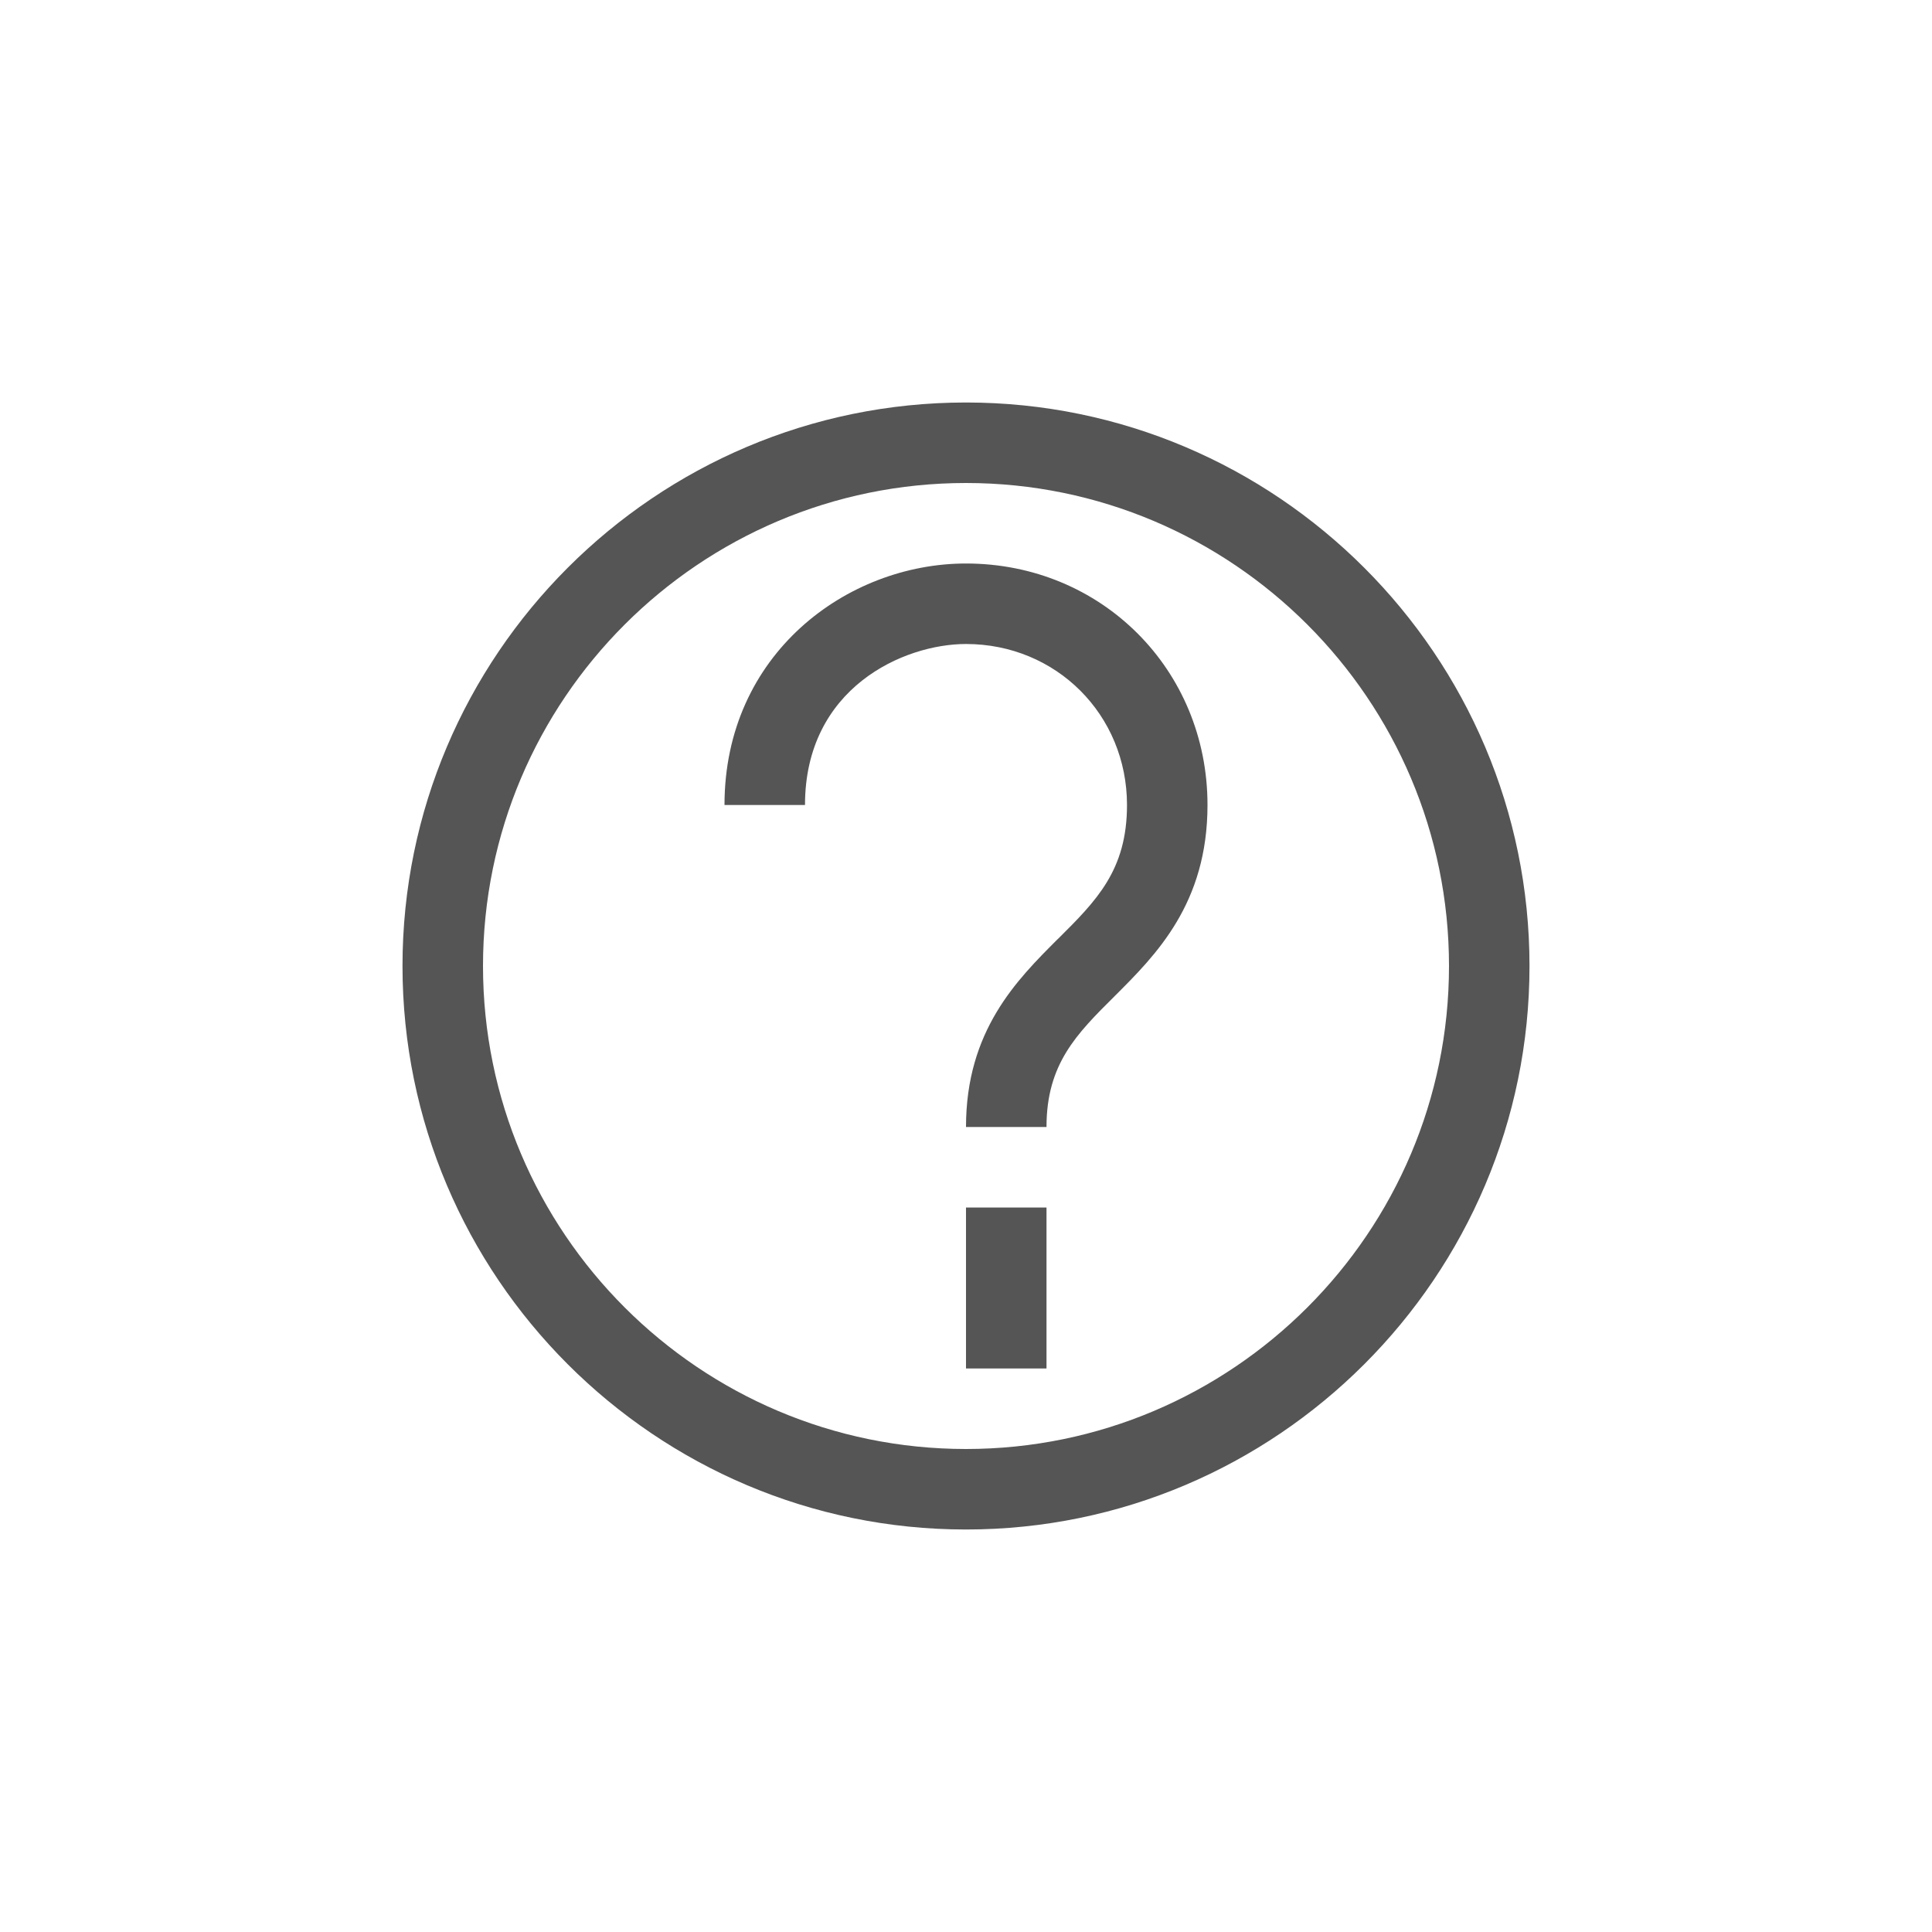 <svg width="24" height="24" viewBox="0 0 24 24" fill="none" xmlns="http://www.w3.org/2000/svg">
<path fill-rule="evenodd" clip-rule="evenodd" d="M5 12C5 15.859 8.14 19 12 19C15.859 19 19 15.859 19 12C19 8.141 15.859 5 12 5C8.14 5 5 8.141 5 12ZM6 12C6 8.691 8.691 6 12 6C15.309 6 18 8.691 18 12C18 15.309 15.309 18 12 18C8.691 18 6 15.309 6 12ZM13 14H12C12 12.803 12.631 12.174 13.138 11.667L13.141 11.665C13.621 11.188 14 10.81 14 10C14 8.879 13.121 8 12 8C11.227 8 10 8.543 10 10H9C9 8.122 10.525 7 12 7C13.683 7 15 8.317 15 10C15 11.225 14.36 11.862 13.847 12.374C13.373 12.845 13 13.217 13 14ZM13 15H12V17H13V15Z" fill="#555555"/>
</svg>
